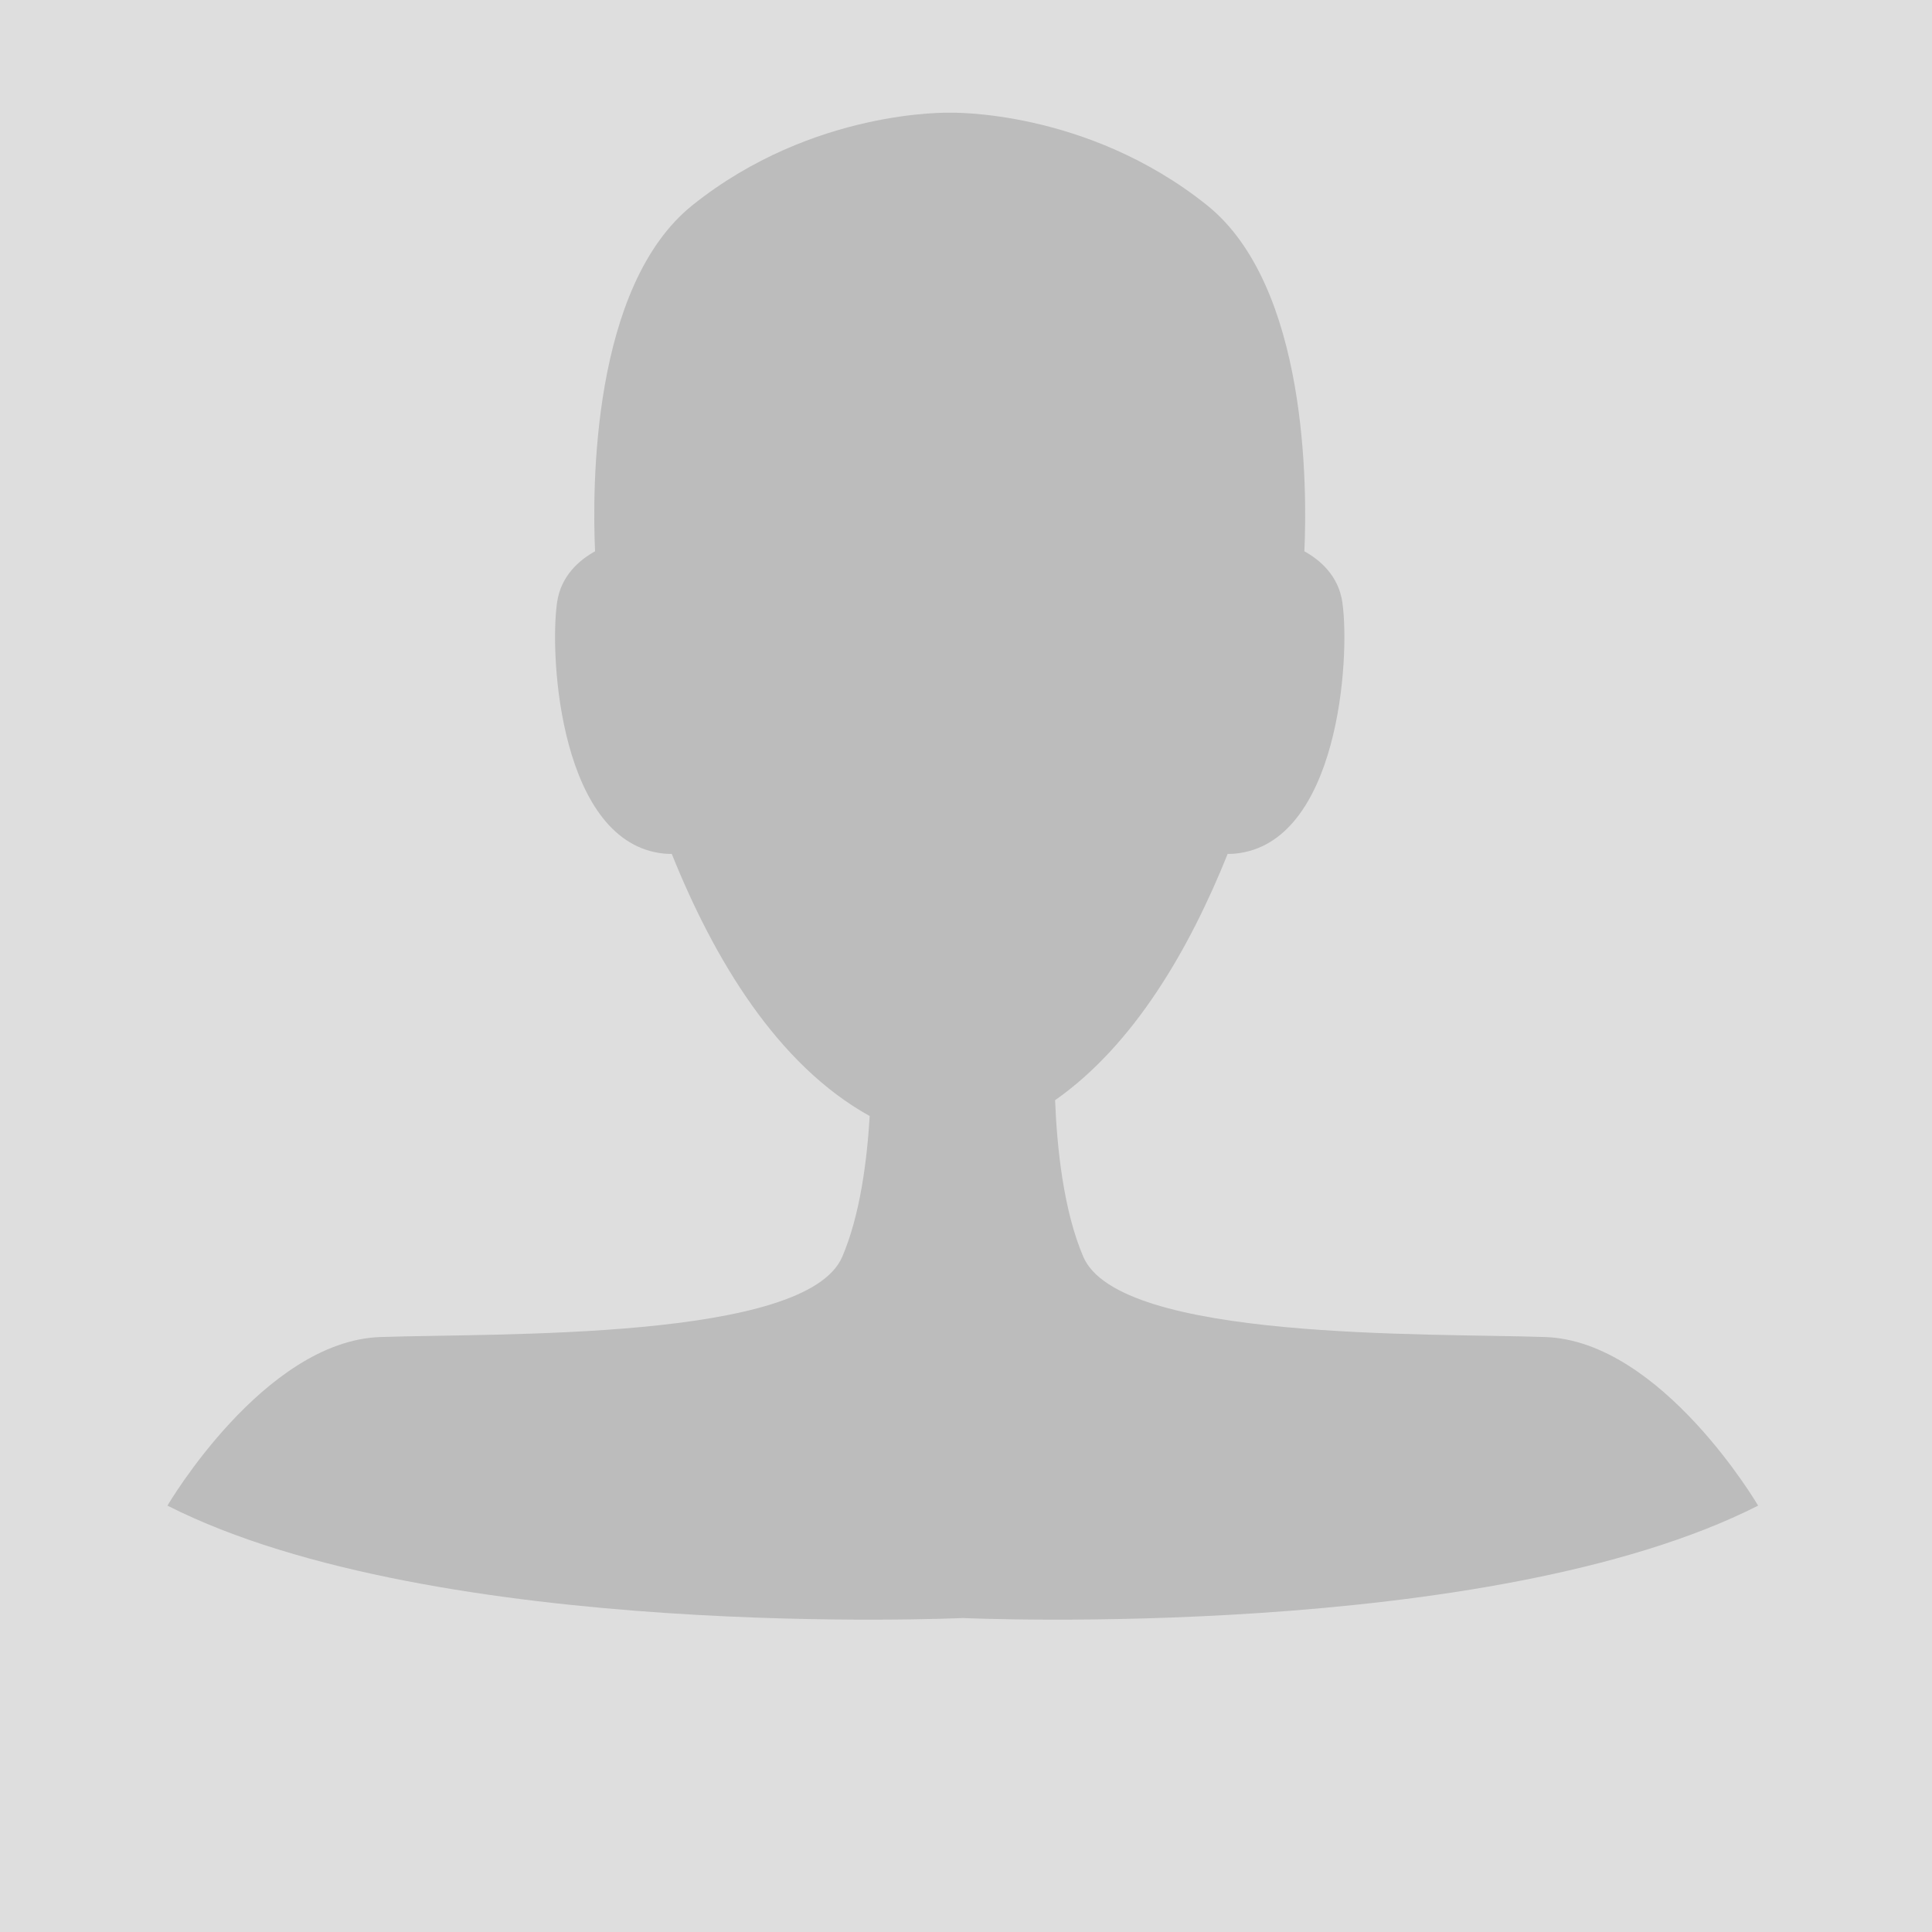 <svg xmlns="http://www.w3.org/2000/svg" xmlns:xlink="http://www.w3.org/1999/xlink" width="600" height="600" viewBox="0 0 600 600">
    <defs>
        <path id="a" d="M0 0h709v709H0z"/>
        <filter id="b" width="109.9%" height="109.9%" x="-4.9%" y="-3.5%" filterUnits="objectBoundingBox">
            <feOffset dy="10" in="SourceAlpha" result="shadowOffsetOuter1"/>
            <feGaussianBlur in="shadowOffsetOuter1" result="shadowBlurOuter1" stdDeviation="10"/>
            <feColorMatrix in="shadowBlurOuter1" values="0 0 0 0 0.125 0 0 0 0 0.224 0 0 0 0 0.165 0 0 0 1 0"/>
        </filter>
        <path id="d" d="M0 0h709v709H0z"/>
        <filter id="e" width="109.9%" height="109.9%" x="-4.9%" y="-3.5%" filterUnits="objectBoundingBox">
            <feOffset dy="10" in="SourceAlpha" result="shadowOffsetOuter1"/>
            <feGaussianBlur in="shadowOffsetOuter1" result="shadowBlurOuter1" stdDeviation="10"/>
            <feComposite in="shadowBlurOuter1" in2="SourceAlpha" operator="out" result="shadowBlurOuter1"/>
            <feColorMatrix in="shadowBlurOuter1" values="0 0 0 0 0.125 0 0 0 0 0.224 0 0 0 0 0.165 0 0 0 1 0"/>
        </filter>
        <path id="f" d="M534.884 470.227c-36.177-1.246-132.232 1.247-143.46-24.932-6.142-14.321-8.173-33.853-8.757-48.62 24.51-17.182 41.744-46.947 53.598-76.491.766.011 1.557-.006 2.409-.092 31.965-3.2 35.707-60.544 33.212-77.997-1.191-8.338-6.976-13.216-11.8-15.884.882-19.56 1.108-82.42-30.302-107.531-37.424-29.92-79.838-28.673-79.838-28.673s-42.414-1.246-79.839 28.673c-31.41 25.11-31.184 87.97-30.302 107.53-4.824 2.669-10.609 7.547-11.8 15.885-2.495 17.453 1.248 74.798 33.213 77.997.852.086 1.643.103 2.409.092 13.082 32.608 32.723 65.481 61.463 81.408-.827 13.992-3.033 30.923-8.514 43.703-11.228 26.179-107.283 23.686-143.46 24.932C136.94 471.474 107 522.586 107 522.586c83.58 42.385 247 34.905 247 34.905s163.42 7.48 247-34.905c0 0-29.94-51.112-66.116-52.359"/>
    </defs>
    <g fill="none" fill-rule="evenodd" transform="translate(-55 -55)">
        <mask id="c" fill="#fff">
            <use xlink:href="#a"/>
        </mask>
        <use fill="#000" fill-rule="nonzero" filter="url(#b)" xlink:href="#a"/>
        <g fill-rule="nonzero" mask="url(#c)">
            <use fill="#000" filter="url(#e)" xlink:href="#d"/>
            <use fill="#FFF" fill-opacity=".87" xlink:href="#d"/>
            <use fill="#BCBCBC" xlink:href="#f"/>
        </g>
    </g>
</svg>
